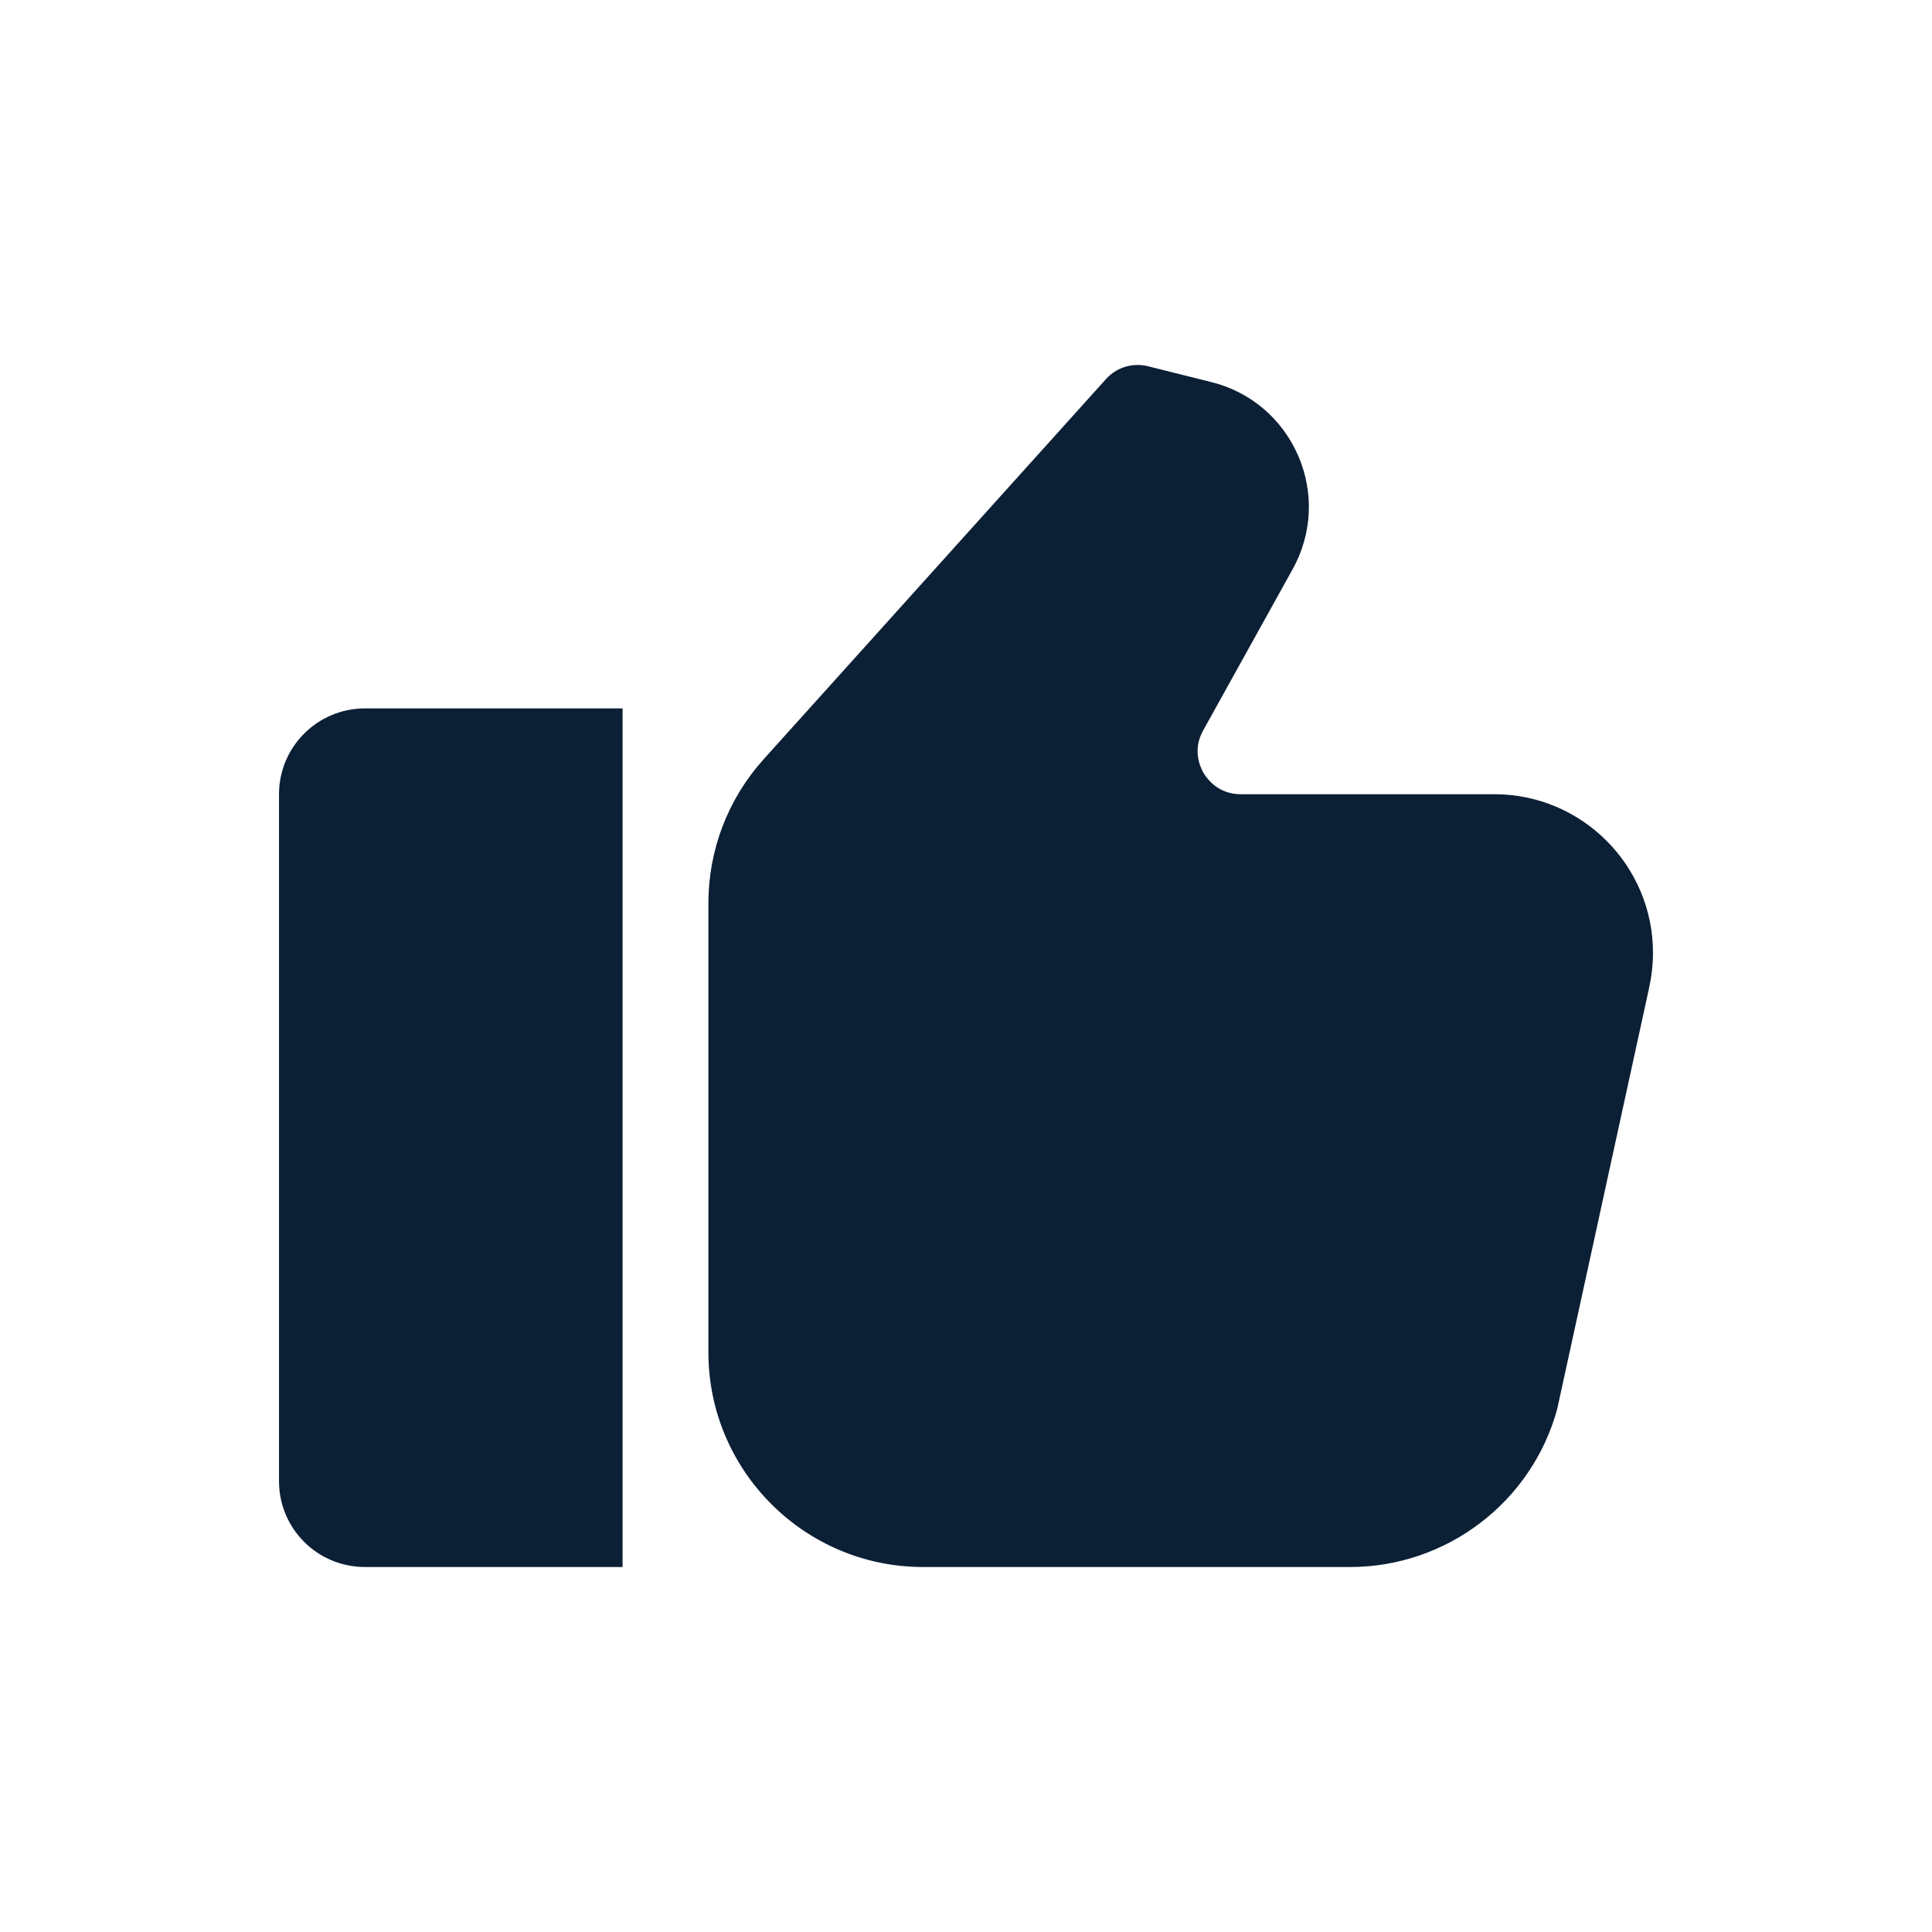 <svg width="12" height="12" viewBox="0 0 12 12" fill="none" xmlns="http://www.w3.org/2000/svg"><rect width="12" height="12" fill="none"/><path fill-rule="evenodd" clip-rule="evenodd" d="M7.706 4.933H9.282L9.282 4.933C9.825 4.933 10.267 5.375 10.267 5.918C10.267 5.993 10.258 6.067 10.242 6.14L9.672 8.752C9.514 9.33 8.985 9.733 8.386 9.733L5.733 9.733C4.998 9.733 4.4 9.135 4.4 8.4V5.609C4.4 5.28 4.521 4.963 4.742 4.717L6.869 2.355C6.935 2.281 7.036 2.251 7.131 2.275L7.523 2.373C7.766 2.433 7.963 2.6 8.063 2.83C8.163 3.06 8.15 3.318 8.028 3.537L7.473 4.537C7.406 4.657 7.453 4.762 7.476 4.802C7.5 4.841 7.569 4.933 7.706 4.933ZM1.733 9.2V4.933C1.733 4.639 1.972 4.4 2.267 4.4H3.867V9.733H2.267C1.972 9.733 1.733 9.495 1.733 9.2Z" fill="#0B1F35"/></svg>